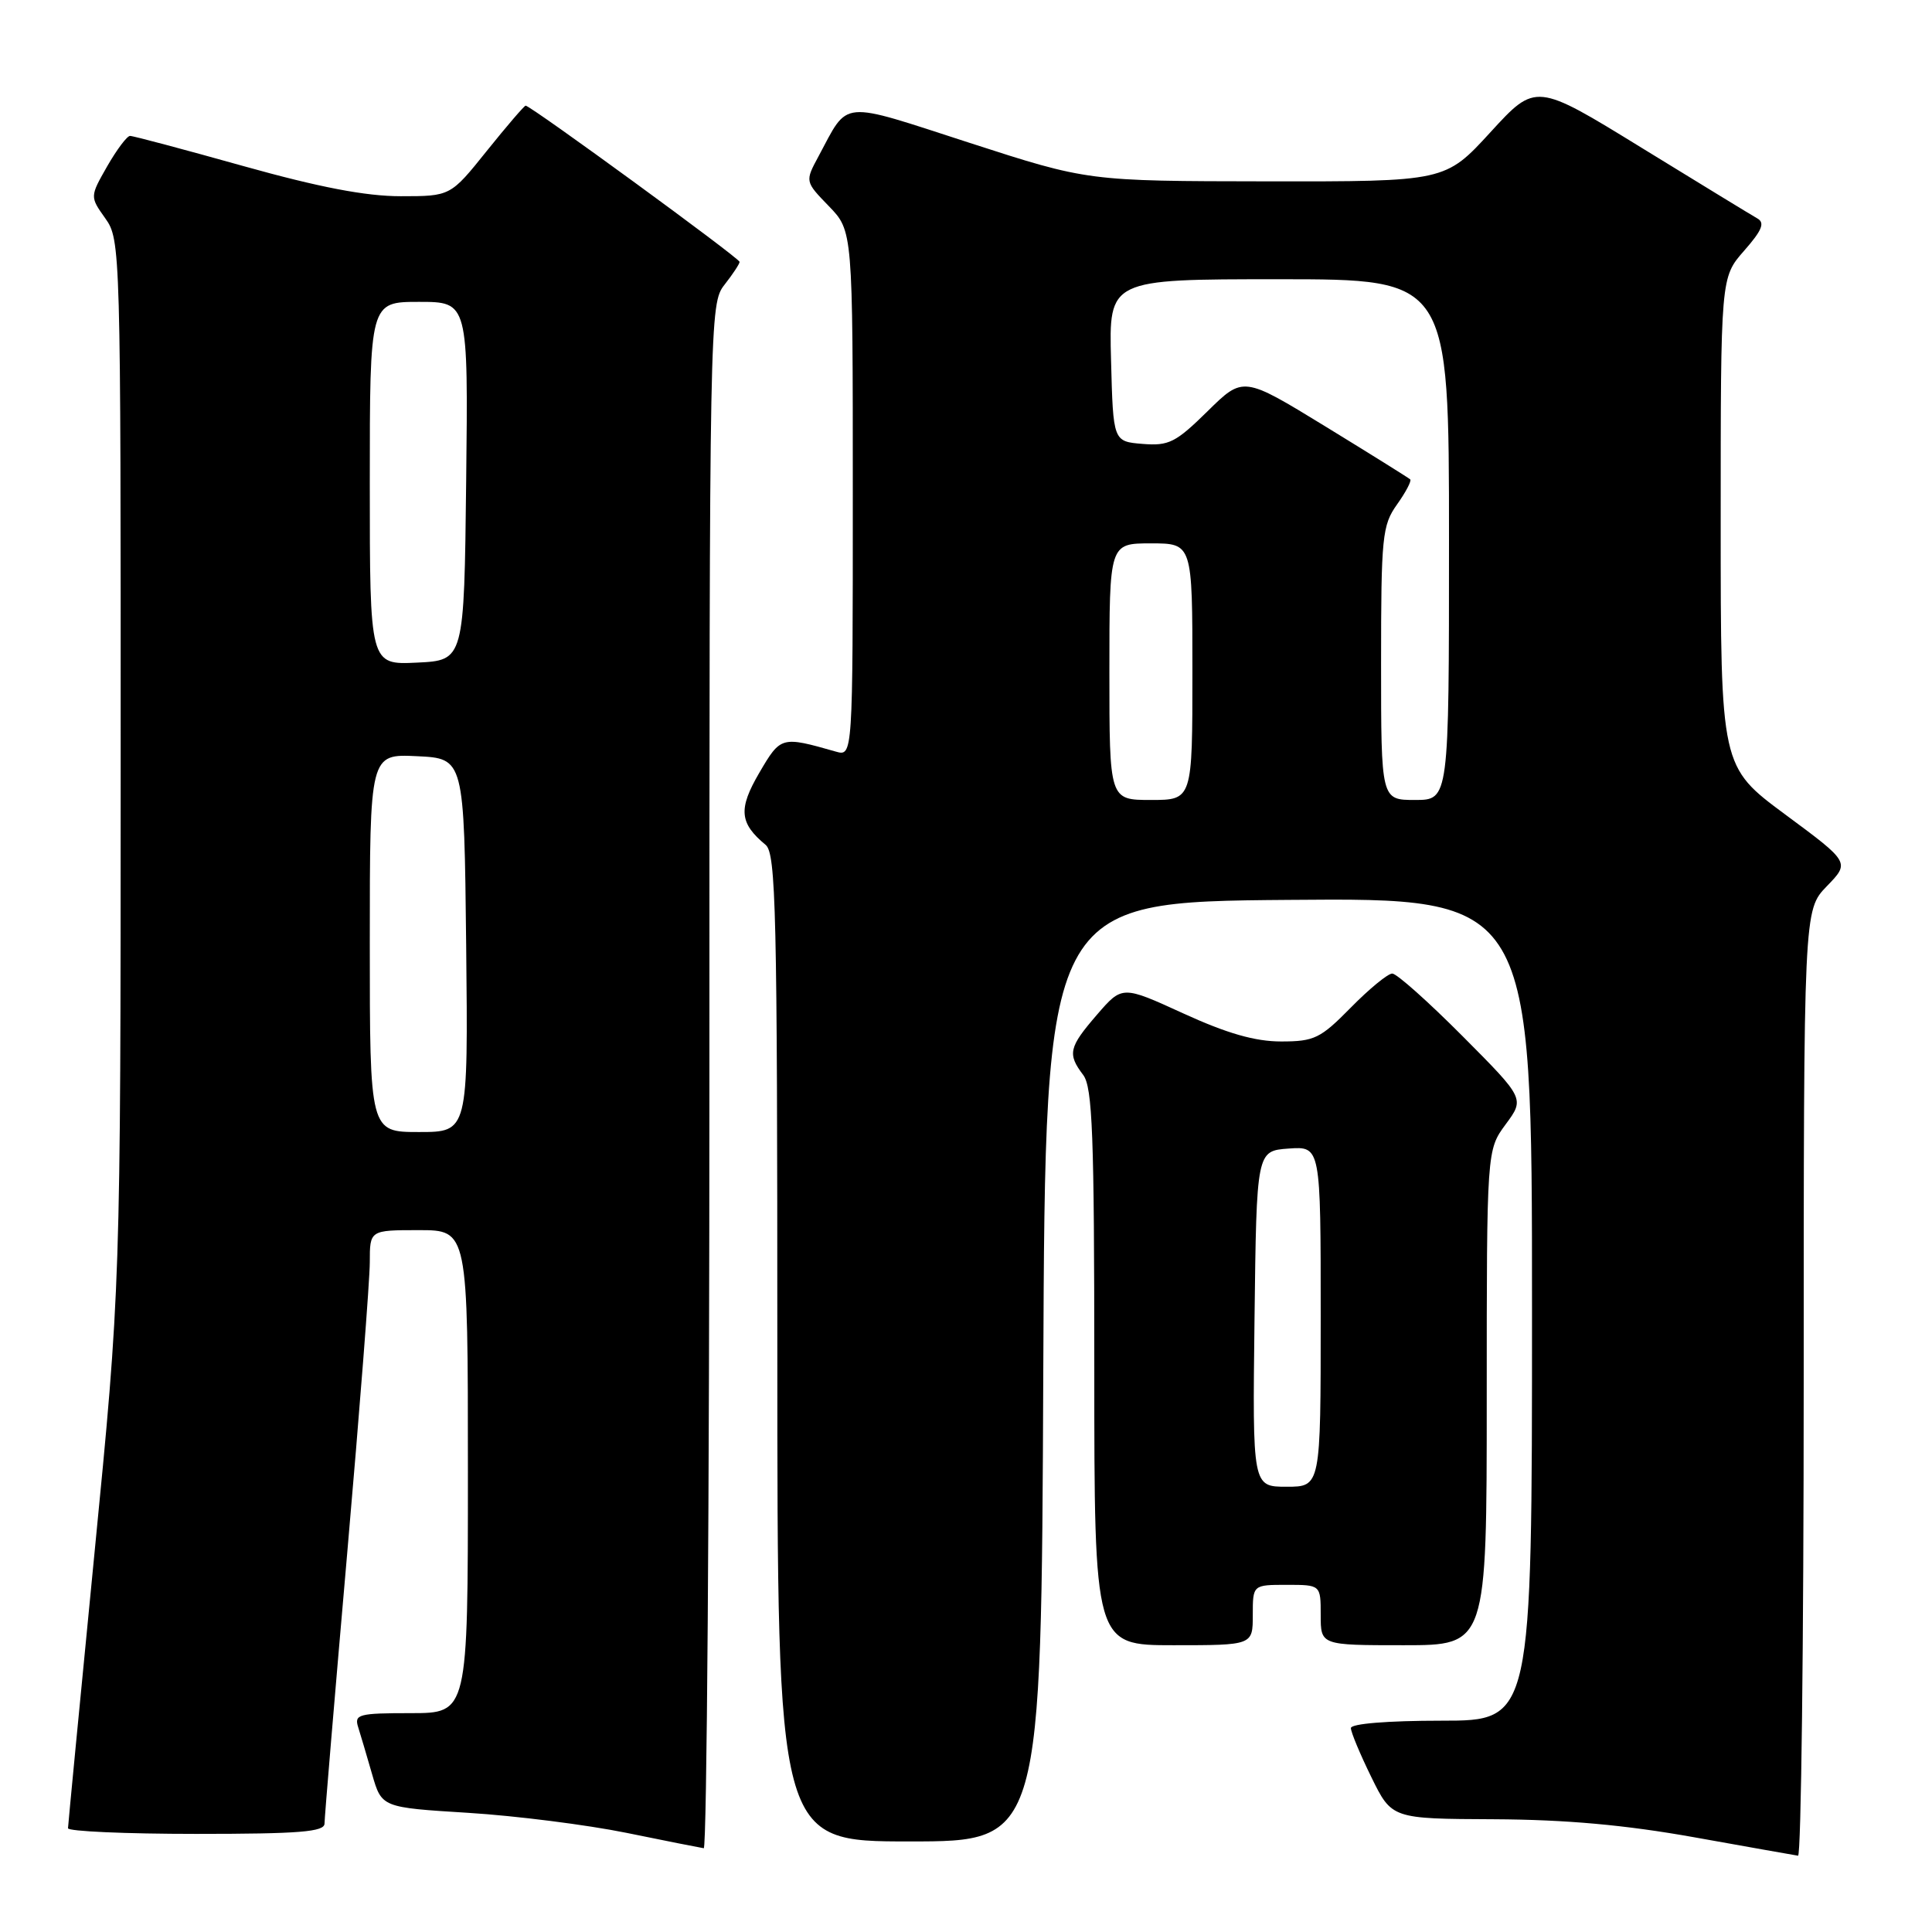 <?xml version="1.0" encoding="UTF-8" standalone="no"?>
<!DOCTYPE svg PUBLIC "-//W3C//DTD SVG 1.1//EN" "http://www.w3.org/Graphics/SVG/1.1/DTD/svg11.dtd" >
<svg xmlns="http://www.w3.org/2000/svg" xmlns:xlink="http://www.w3.org/1999/xlink" version="1.1" viewBox="0 0 256 256">
 <g >
 <path fill="currentColor"
d=" M 239.00 183.30 C 239.00 120.60 239.00 120.60 242.06 117.43 C 245.13 114.27 245.13 114.27 236.56 107.93 C 228.00 101.59 228.00 101.59 228.00 69.18 C 228.00 36.76 228.00 36.76 231.10 33.23 C 233.49 30.51 233.89 29.52 232.85 28.94 C 232.11 28.52 225.20 24.30 217.50 19.57 C 203.50 10.96 203.50 10.96 197.50 17.51 C 191.50 24.06 191.50 24.06 167.82 24.03 C 144.14 24.00 144.14 24.00 128.48 18.93 C 111.06 13.29 112.52 13.16 108.46 20.71 C 106.66 24.05 106.66 24.05 109.83 27.32 C 113.00 30.60 113.00 30.60 113.00 65.41 C 113.00 100.23 113.00 100.23 110.75 99.59 C 103.52 97.53 103.45 97.55 100.61 102.40 C 97.81 107.19 97.97 109.07 101.45 111.95 C 102.82 113.10 103.00 120.71 103.00 178.62 C 103.00 244.00 103.00 244.00 120.49 244.00 C 137.98 244.00 137.98 244.00 138.24 181.75 C 138.50 119.50 138.50 119.50 170.75 119.24 C 203.00 118.97 203.00 118.97 203.00 173.49 C 203.00 228.00 203.00 228.00 191.00 228.00 C 183.85 228.00 179.00 228.40 179.00 228.98 C 179.00 229.52 180.22 232.44 181.71 235.48 C 184.42 241.00 184.42 241.00 197.96 241.06 C 207.51 241.11 215.33 241.81 224.50 243.45 C 231.65 244.73 237.84 245.83 238.25 245.89 C 238.66 245.95 239.00 217.78 239.00 183.30 Z  M 94.00 142.63 C 94.00 41.78 94.03 40.23 96.00 37.73 C 97.10 36.33 98.00 34.96 98.00 34.70 C 98.00 34.21 70.32 14.00 69.65 14.00 C 69.47 14.00 67.15 16.70 64.50 20.00 C 59.69 26.00 59.69 26.00 53.09 26.00 C 48.45 26.00 42.27 24.81 32.23 22.00 C 24.38 19.80 17.63 18.00 17.23 18.01 C 16.83 18.01 15.47 19.83 14.20 22.04 C 11.91 26.06 11.91 26.06 13.95 28.93 C 15.97 31.76 16.00 32.87 15.99 101.15 C 15.98 170.50 15.98 170.50 12.50 206.00 C 10.59 225.53 9.02 241.84 9.01 242.25 C 9.00 242.66 16.65 243.00 26.00 243.00 C 39.70 243.00 43.00 242.73 43.00 241.63 C 43.00 240.88 44.35 224.80 46.00 205.88 C 47.65 186.97 49.00 169.59 49.00 167.25 C 49.00 163.00 49.00 163.00 55.50 163.00 C 62.00 163.00 62.00 163.00 62.00 195.00 C 62.00 227.00 62.00 227.00 54.43 227.00 C 47.51 227.00 46.92 227.16 47.46 228.86 C 47.78 229.88 48.62 232.70 49.31 235.11 C 50.58 239.50 50.58 239.50 62.04 240.21 C 68.34 240.60 77.78 241.80 83.00 242.86 C 88.22 243.93 92.84 244.84 93.25 244.90 C 93.66 244.95 94.00 198.94 94.00 142.63 Z  M 166.00 214.00 C 166.00 210.00 166.00 210.00 170.50 210.00 C 175.00 210.00 175.00 210.00 175.00 214.00 C 175.00 218.00 175.00 218.00 186.00 218.00 C 197.00 218.00 197.00 218.00 197.00 185.19 C 197.00 152.39 197.00 152.39 199.51 148.98 C 202.03 145.57 202.03 145.57 193.79 137.29 C 189.25 132.73 185.07 129.00 184.48 129.00 C 183.90 129.00 181.43 131.03 179.00 133.50 C 174.97 137.60 174.16 138.00 169.75 138.00 C 166.31 138.00 162.60 136.94 156.81 134.29 C 148.70 130.58 148.70 130.58 145.35 134.46 C 141.62 138.78 141.42 139.65 143.53 142.44 C 144.76 144.07 145.00 150.37 145.00 181.19 C 145.00 218.00 145.00 218.00 155.50 218.00 C 166.00 218.00 166.00 218.00 166.00 214.00 Z  M 147.00 89.00 C 147.00 72.00 147.00 72.00 152.50 72.00 C 158.00 72.00 158.00 72.00 158.00 89.00 C 158.00 106.00 158.00 106.00 152.50 106.00 C 147.00 106.00 147.00 106.00 147.00 89.00 Z  M 183.00 87.90 C 183.00 71.10 183.15 69.60 185.11 66.85 C 186.27 65.22 187.06 63.72 186.86 63.52 C 186.66 63.33 181.60 60.17 175.61 56.50 C 164.73 49.84 164.73 49.84 160.01 54.49 C 155.79 58.64 154.88 59.10 151.40 58.82 C 147.50 58.50 147.50 58.50 147.22 47.75 C 146.93 37.00 146.93 37.00 169.47 37.00 C 192.00 37.00 192.00 37.00 192.00 71.50 C 192.00 106.00 192.00 106.00 187.50 106.00 C 183.00 106.00 183.00 106.00 183.00 87.90 Z  M 49.00 124.95 C 49.00 99.90 49.00 99.90 55.25 100.20 C 61.50 100.50 61.50 100.50 61.77 125.25 C 62.03 150.00 62.03 150.00 55.52 150.00 C 49.00 150.00 49.00 150.00 49.00 124.95 Z  M 49.00 64.05 C 49.00 40.00 49.00 40.00 55.52 40.00 C 62.04 40.00 62.04 40.00 61.77 63.75 C 61.50 87.50 61.50 87.50 55.25 87.80 C 49.00 88.10 49.00 88.10 49.00 64.05 Z  M 166.23 174.75 C 166.50 152.50 166.50 152.50 170.75 152.19 C 175.00 151.89 175.00 151.89 175.00 174.44 C 175.00 197.00 175.00 197.00 170.48 197.00 C 165.96 197.00 165.96 197.00 166.23 174.75 Z "/>
</g>
</svg>
